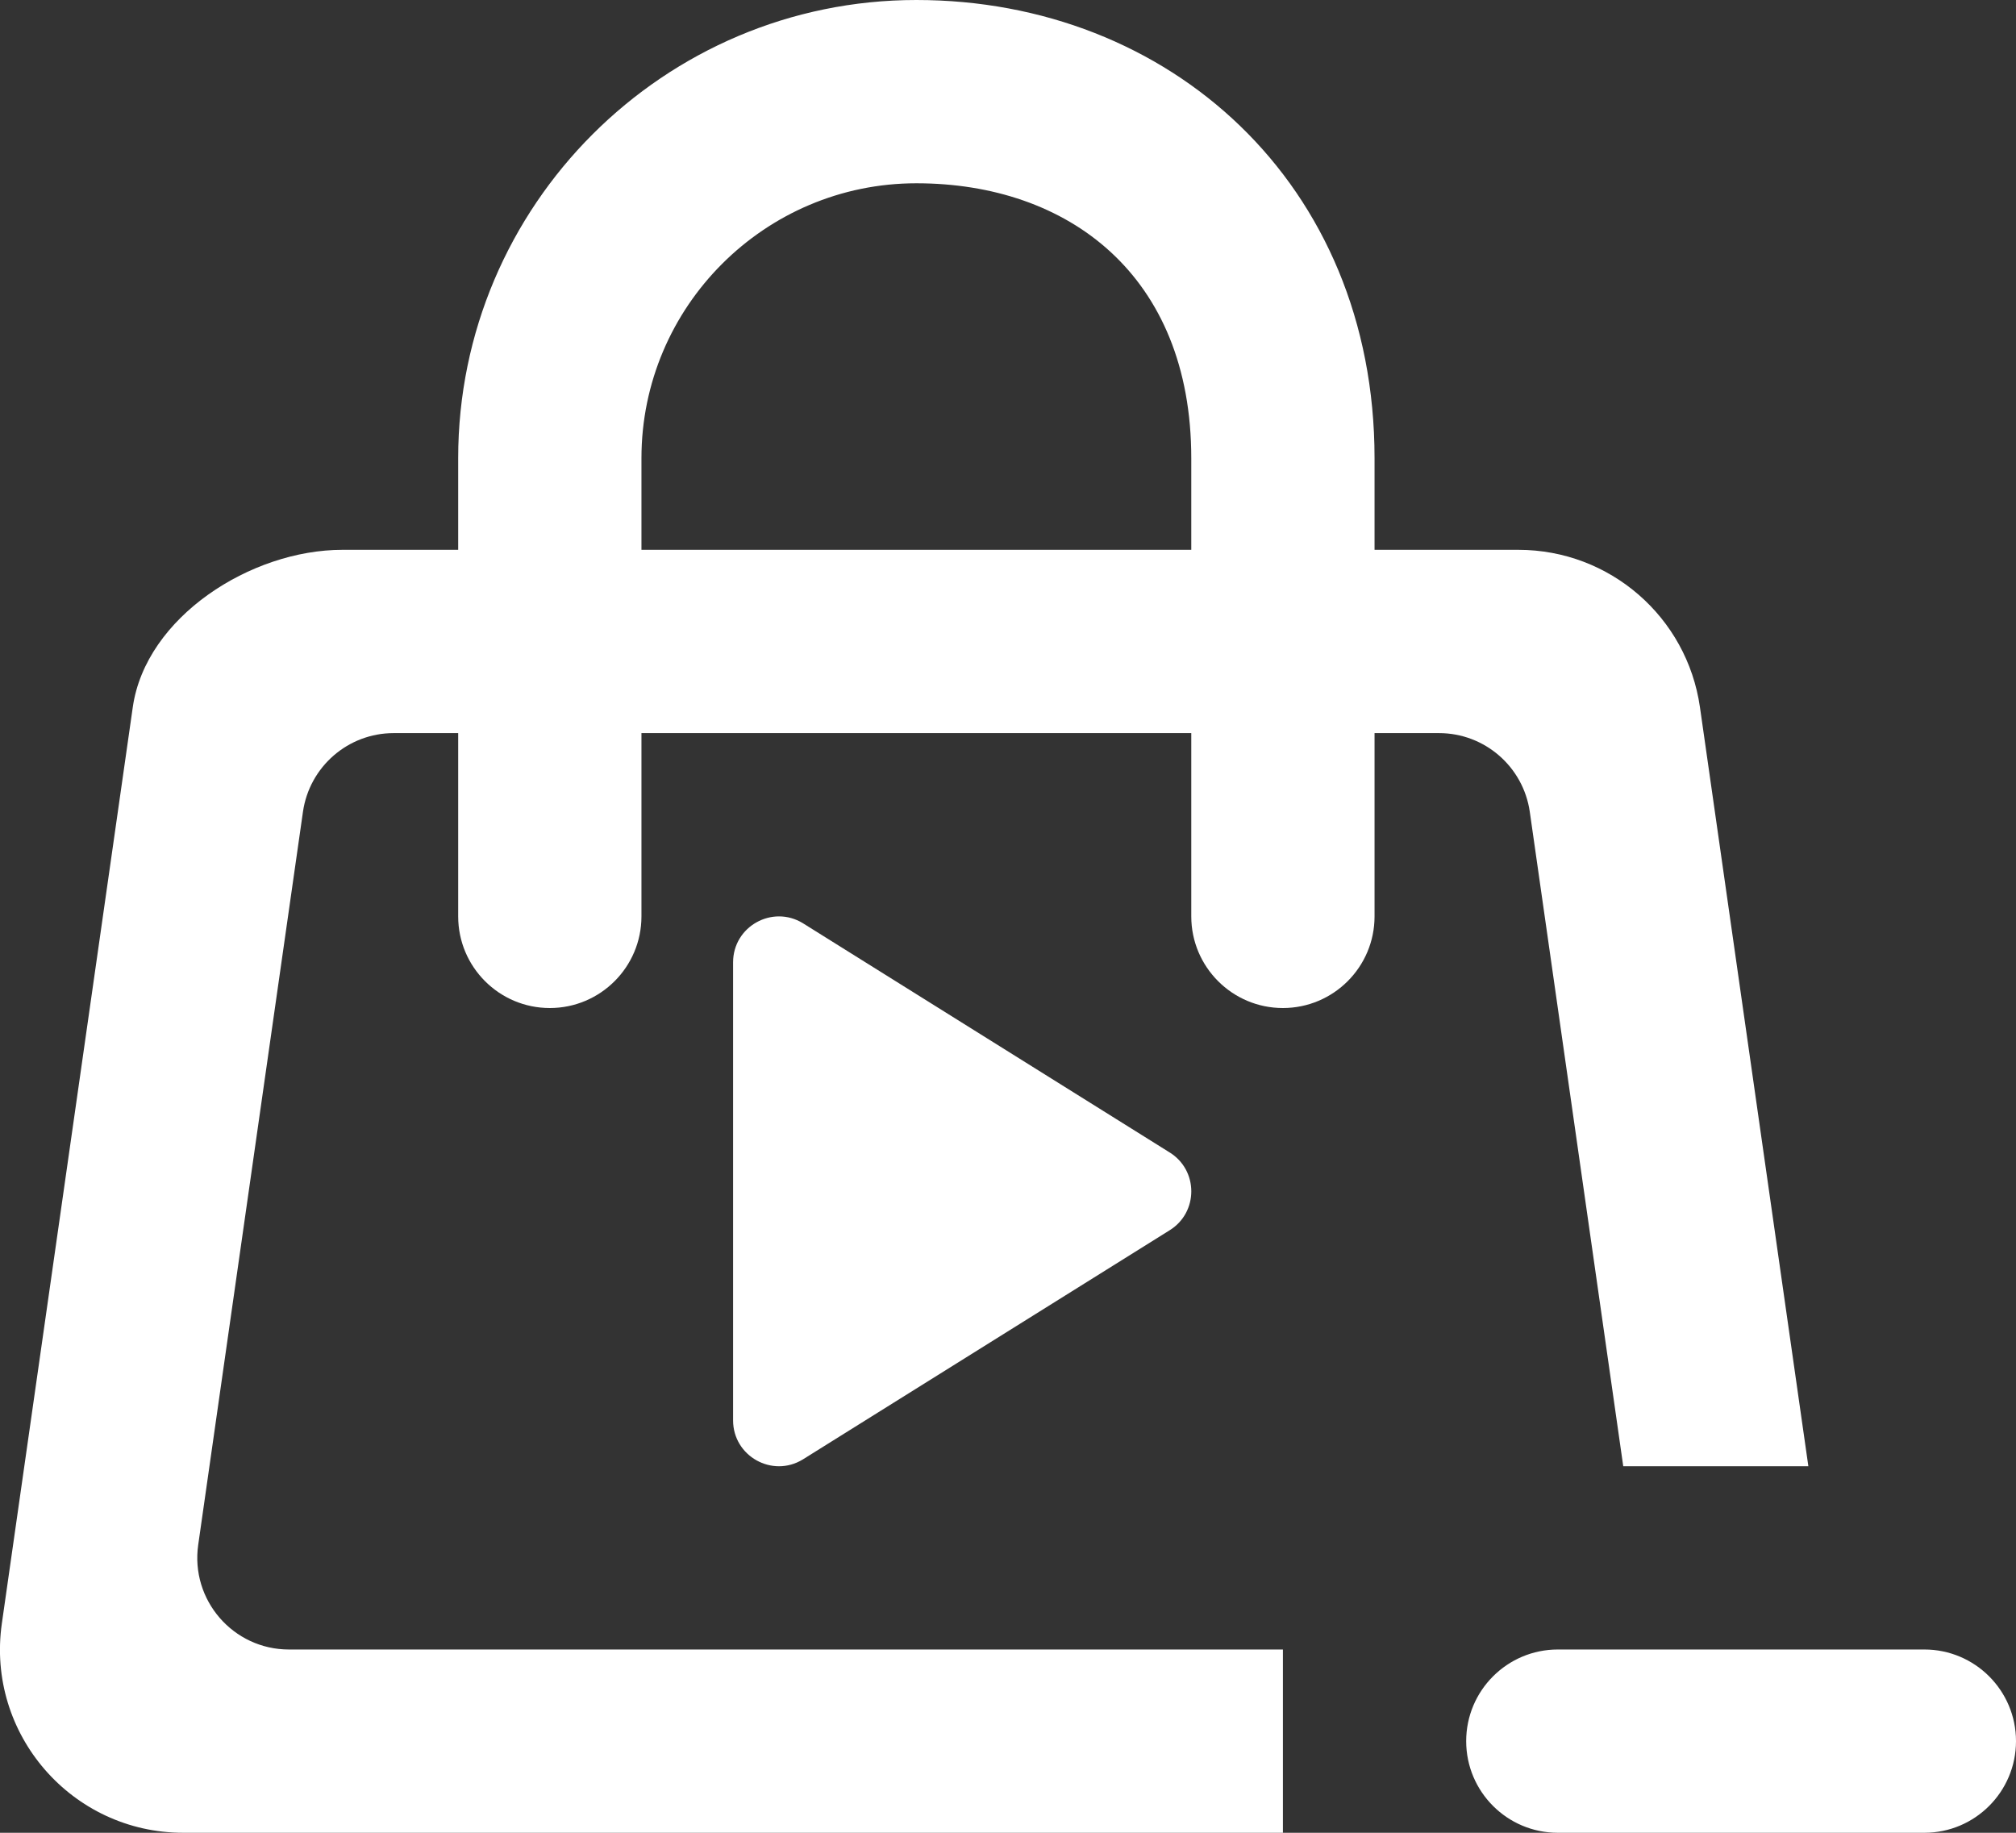 <?xml version="1.0" encoding="UTF-8" standalone="no"?>
<svg width="22px" height="20px" viewBox="0 0 22 20" version="1.1" xmlns="http://www.w3.org/2000/svg" xmlns:xlink="http://www.w3.org/1999/xlink">
    <rect x="0" y="0" width="22" height="20" fill="#333333" stroke="none"/>
    <!-- Generator: Sketch 3.8.1 (29687) - http://www.bohemiancoding.com/sketch -->
    <title>bag_minus_play_round [#1124]</title>
    <desc>Created with Sketch.</desc>
    <defs></defs>
    <g id="Page-1" stroke="none" stroke-width="1" fill="none" fill-rule="evenodd">
        <g id="Dribbble-Dark-Preview" transform="translate(-260, -3159)" fill="#FFFFFF">
            <g id="icons" transform="translate(56, 160)">
                <path d="M225,3017 L221,3017 C220.448,3017 220,3017.448 220,3018 C220,3018.552 220.448,3019 221,3019 L225,3019 C225.552,3019 226,3018.552 226,3018 C226,3017.448 225.552,3017 225,3017 L225,3017 Z M217,3004 C217,3002 215.654,3001 214,3001 C212.346,3001 211,3002.346 211,3004 L211,3005 L217,3005 L217,3004 Z M219.704,3007 L219,3007 L219,3009 C219,3009.552 218.552,3010 218,3010 C217.448,3010 217,3009.552 217,3009 L217,3007 L211,3007 L211,3009 C211,3009.552 210.552,3010 210,3010 C209.448,3010 209,3009.552 209,3009 L209,3007 L208.296,3007 C207.799,3007 207.377,3007.366 207.306,3007.859 L206.163,3015.858 C206.077,3016.461 206.545,3017 207.153,3017 L218,3017 L218,3019 L206,3019 C204.783,3019 203.848,3017.922 204.02,3016.717 L205.449,3006.717 C205.59,3005.732 206.739,3005 207.735,3005 L209,3005 L209,3004 C209,3001.243 211.243,2999 214,2999 C216.757,2999 219,3001 219,3004 L219,3005 L220.571,3005 C221.566,3005 222.41,3005.732 222.551,3006.717 L223.734,3015 L221.714,3015 L220.694,3007.858 C220.623,3007.366 220.201,3007 219.704,3007 L219.704,3007 Z M212.761,3009.074 L216.761,3011.574 C217.08,3011.769 217.08,3012.232 216.761,3012.427 L212.761,3014.926 C212.428,3015.13 212,3014.89 212,3014.5 L212,3009.501 C212,3009.11 212.428,3008.871 212.761,3009.074 L212.761,3009.074 Z" id="bag_minus_play_round-[#1124]"></path>
            </g>
        </g>
    </g>
</svg>